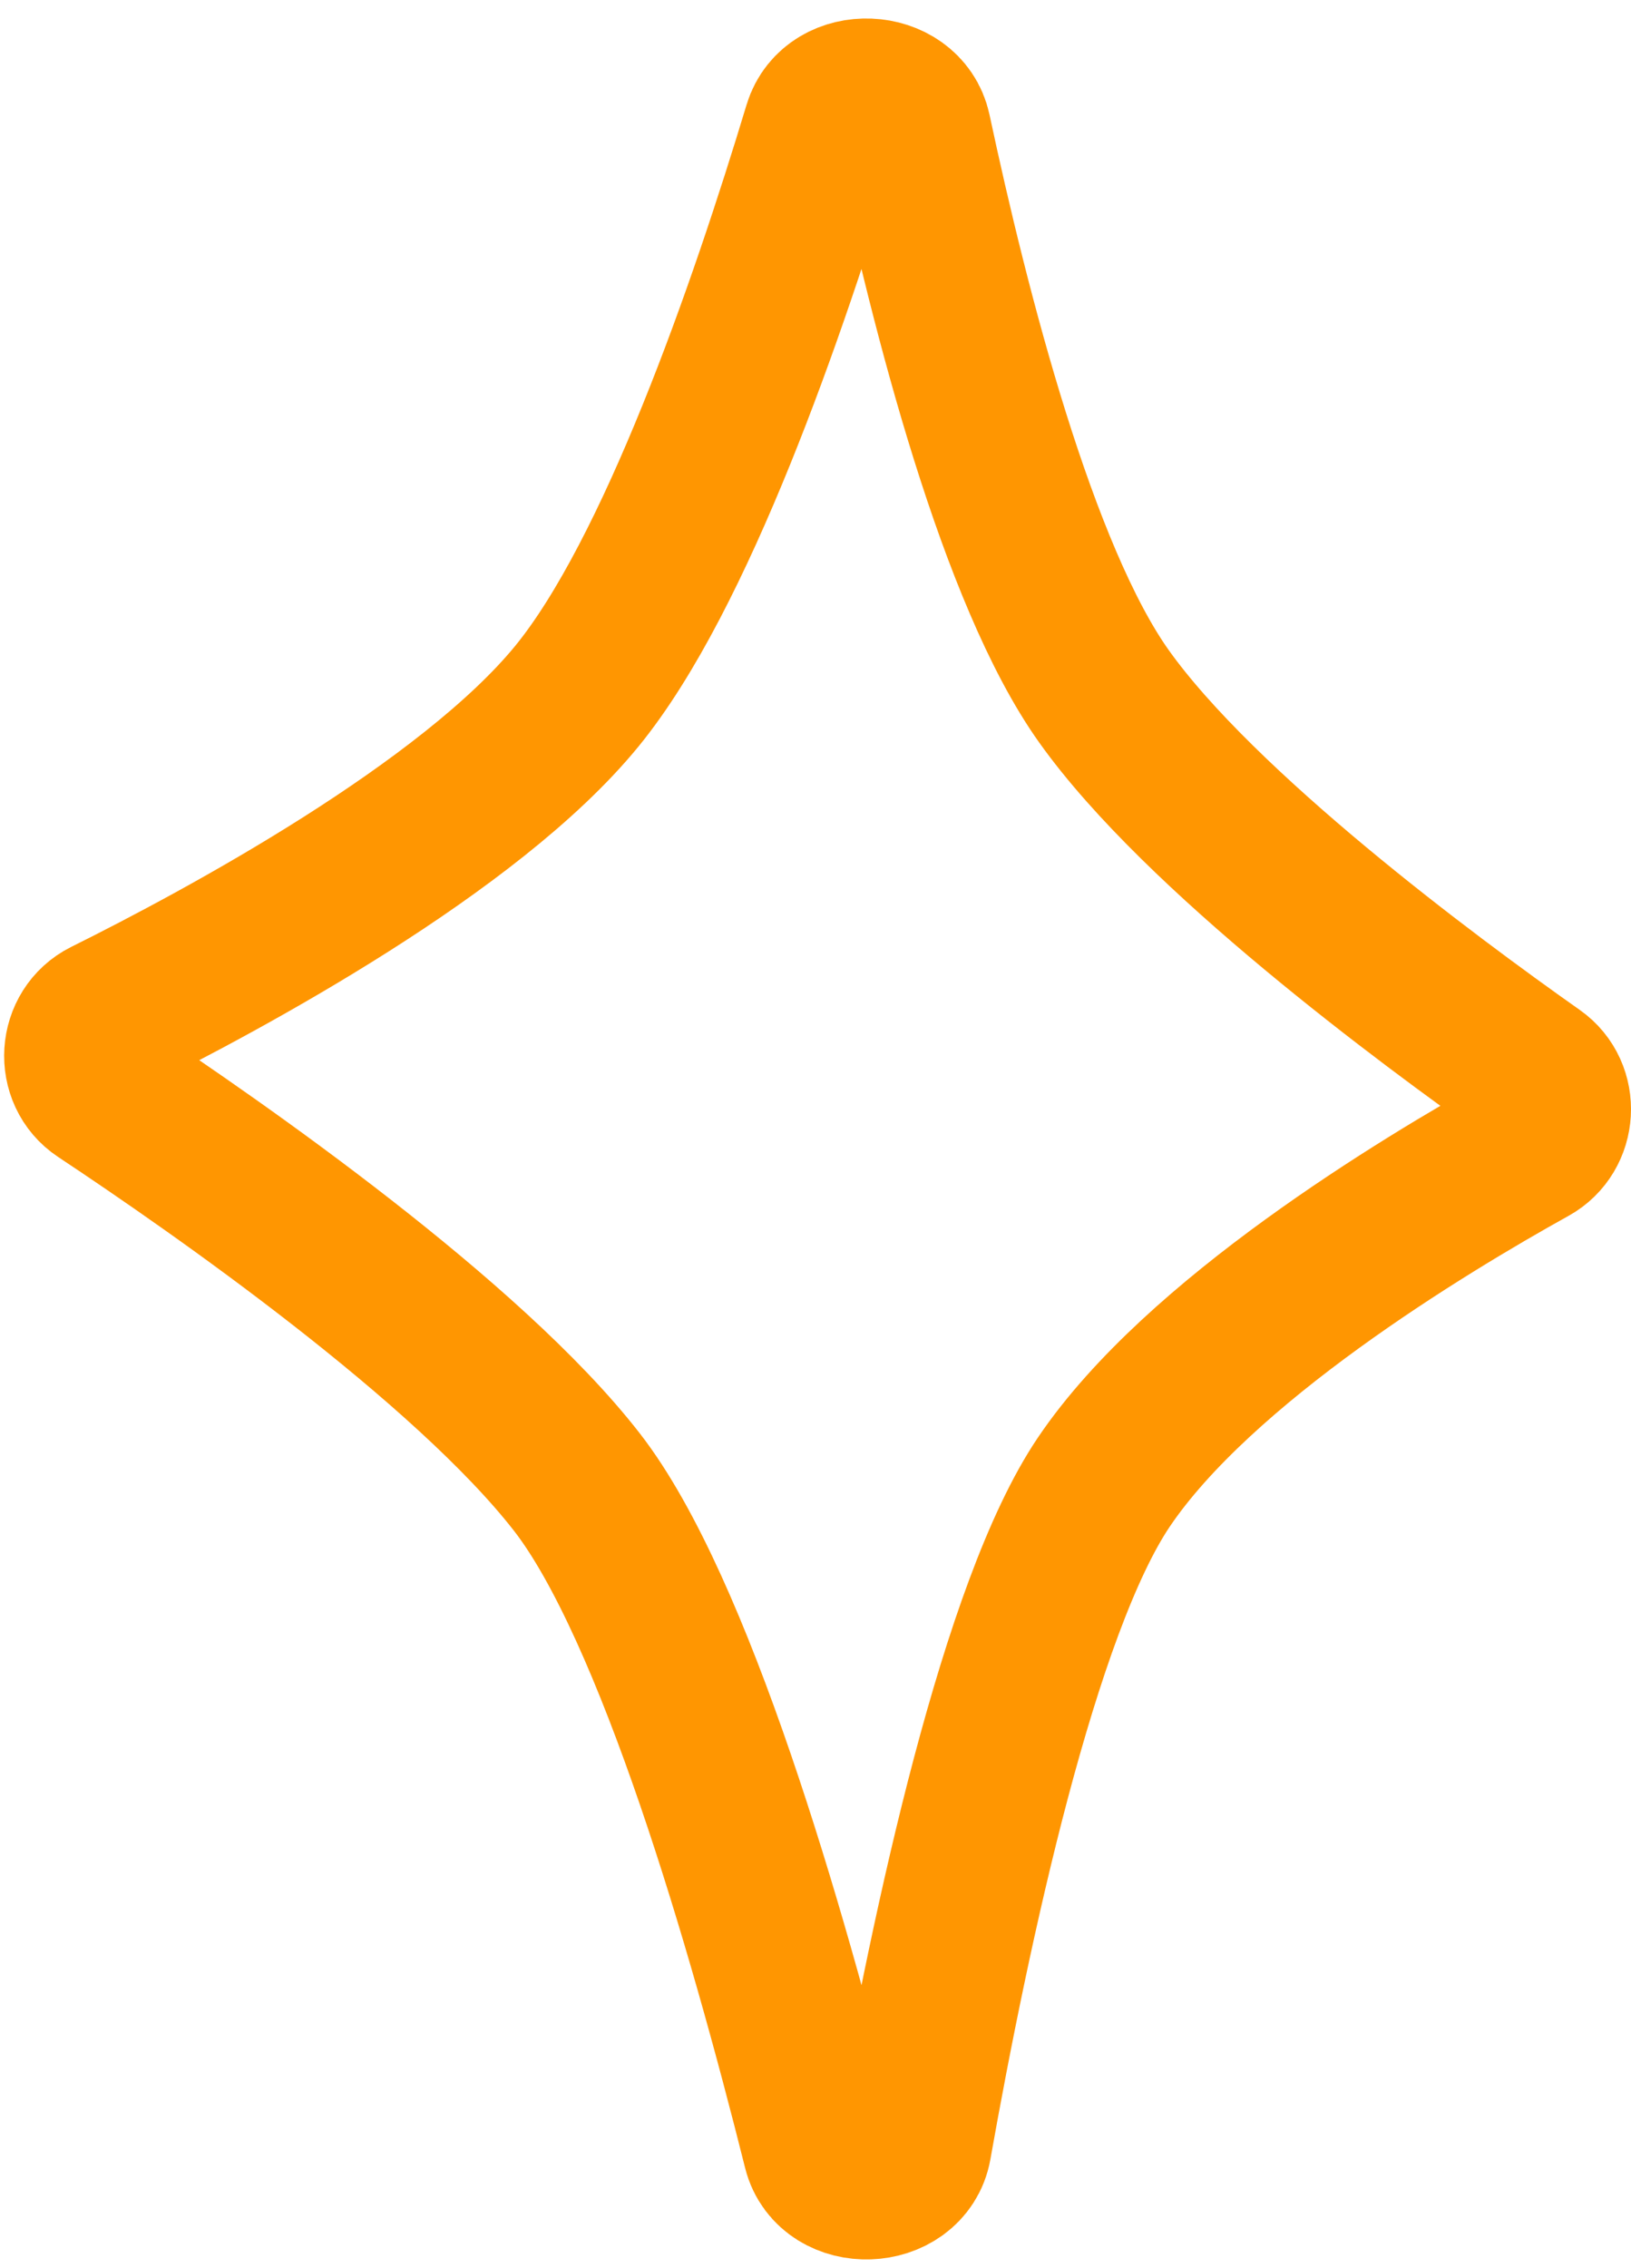 <svg width="82" height="114" viewBox="0 0 82 114" fill="none" xmlns="http://www.w3.org/2000/svg">
<path d="M29 35C33.985 28.907 38.606 15.556 41.365 6.418C41.995 4.335 45.382 4.475 45.837 6.604C47.783 15.727 51.174 28.925 55.5 35C60.335 41.789 71.777 50.273 77.122 54.041C78.379 54.927 78.264 56.877 76.919 57.624C71.493 60.637 60.274 67.431 55.5 74.5C51.248 80.796 47.827 96.741 45.854 107.851C45.46 110.069 41.888 110.194 41.341 108.009C38.554 96.886 33.905 80.809 29 74.5C23.509 67.438 10.992 58.713 5.133 54.827C3.802 53.944 3.934 51.893 5.365 51.181C11.318 48.22 23.59 41.612 29 35Z" stroke="#FF9601" stroke-width="8" stroke-linecap="round"/>
</svg>
